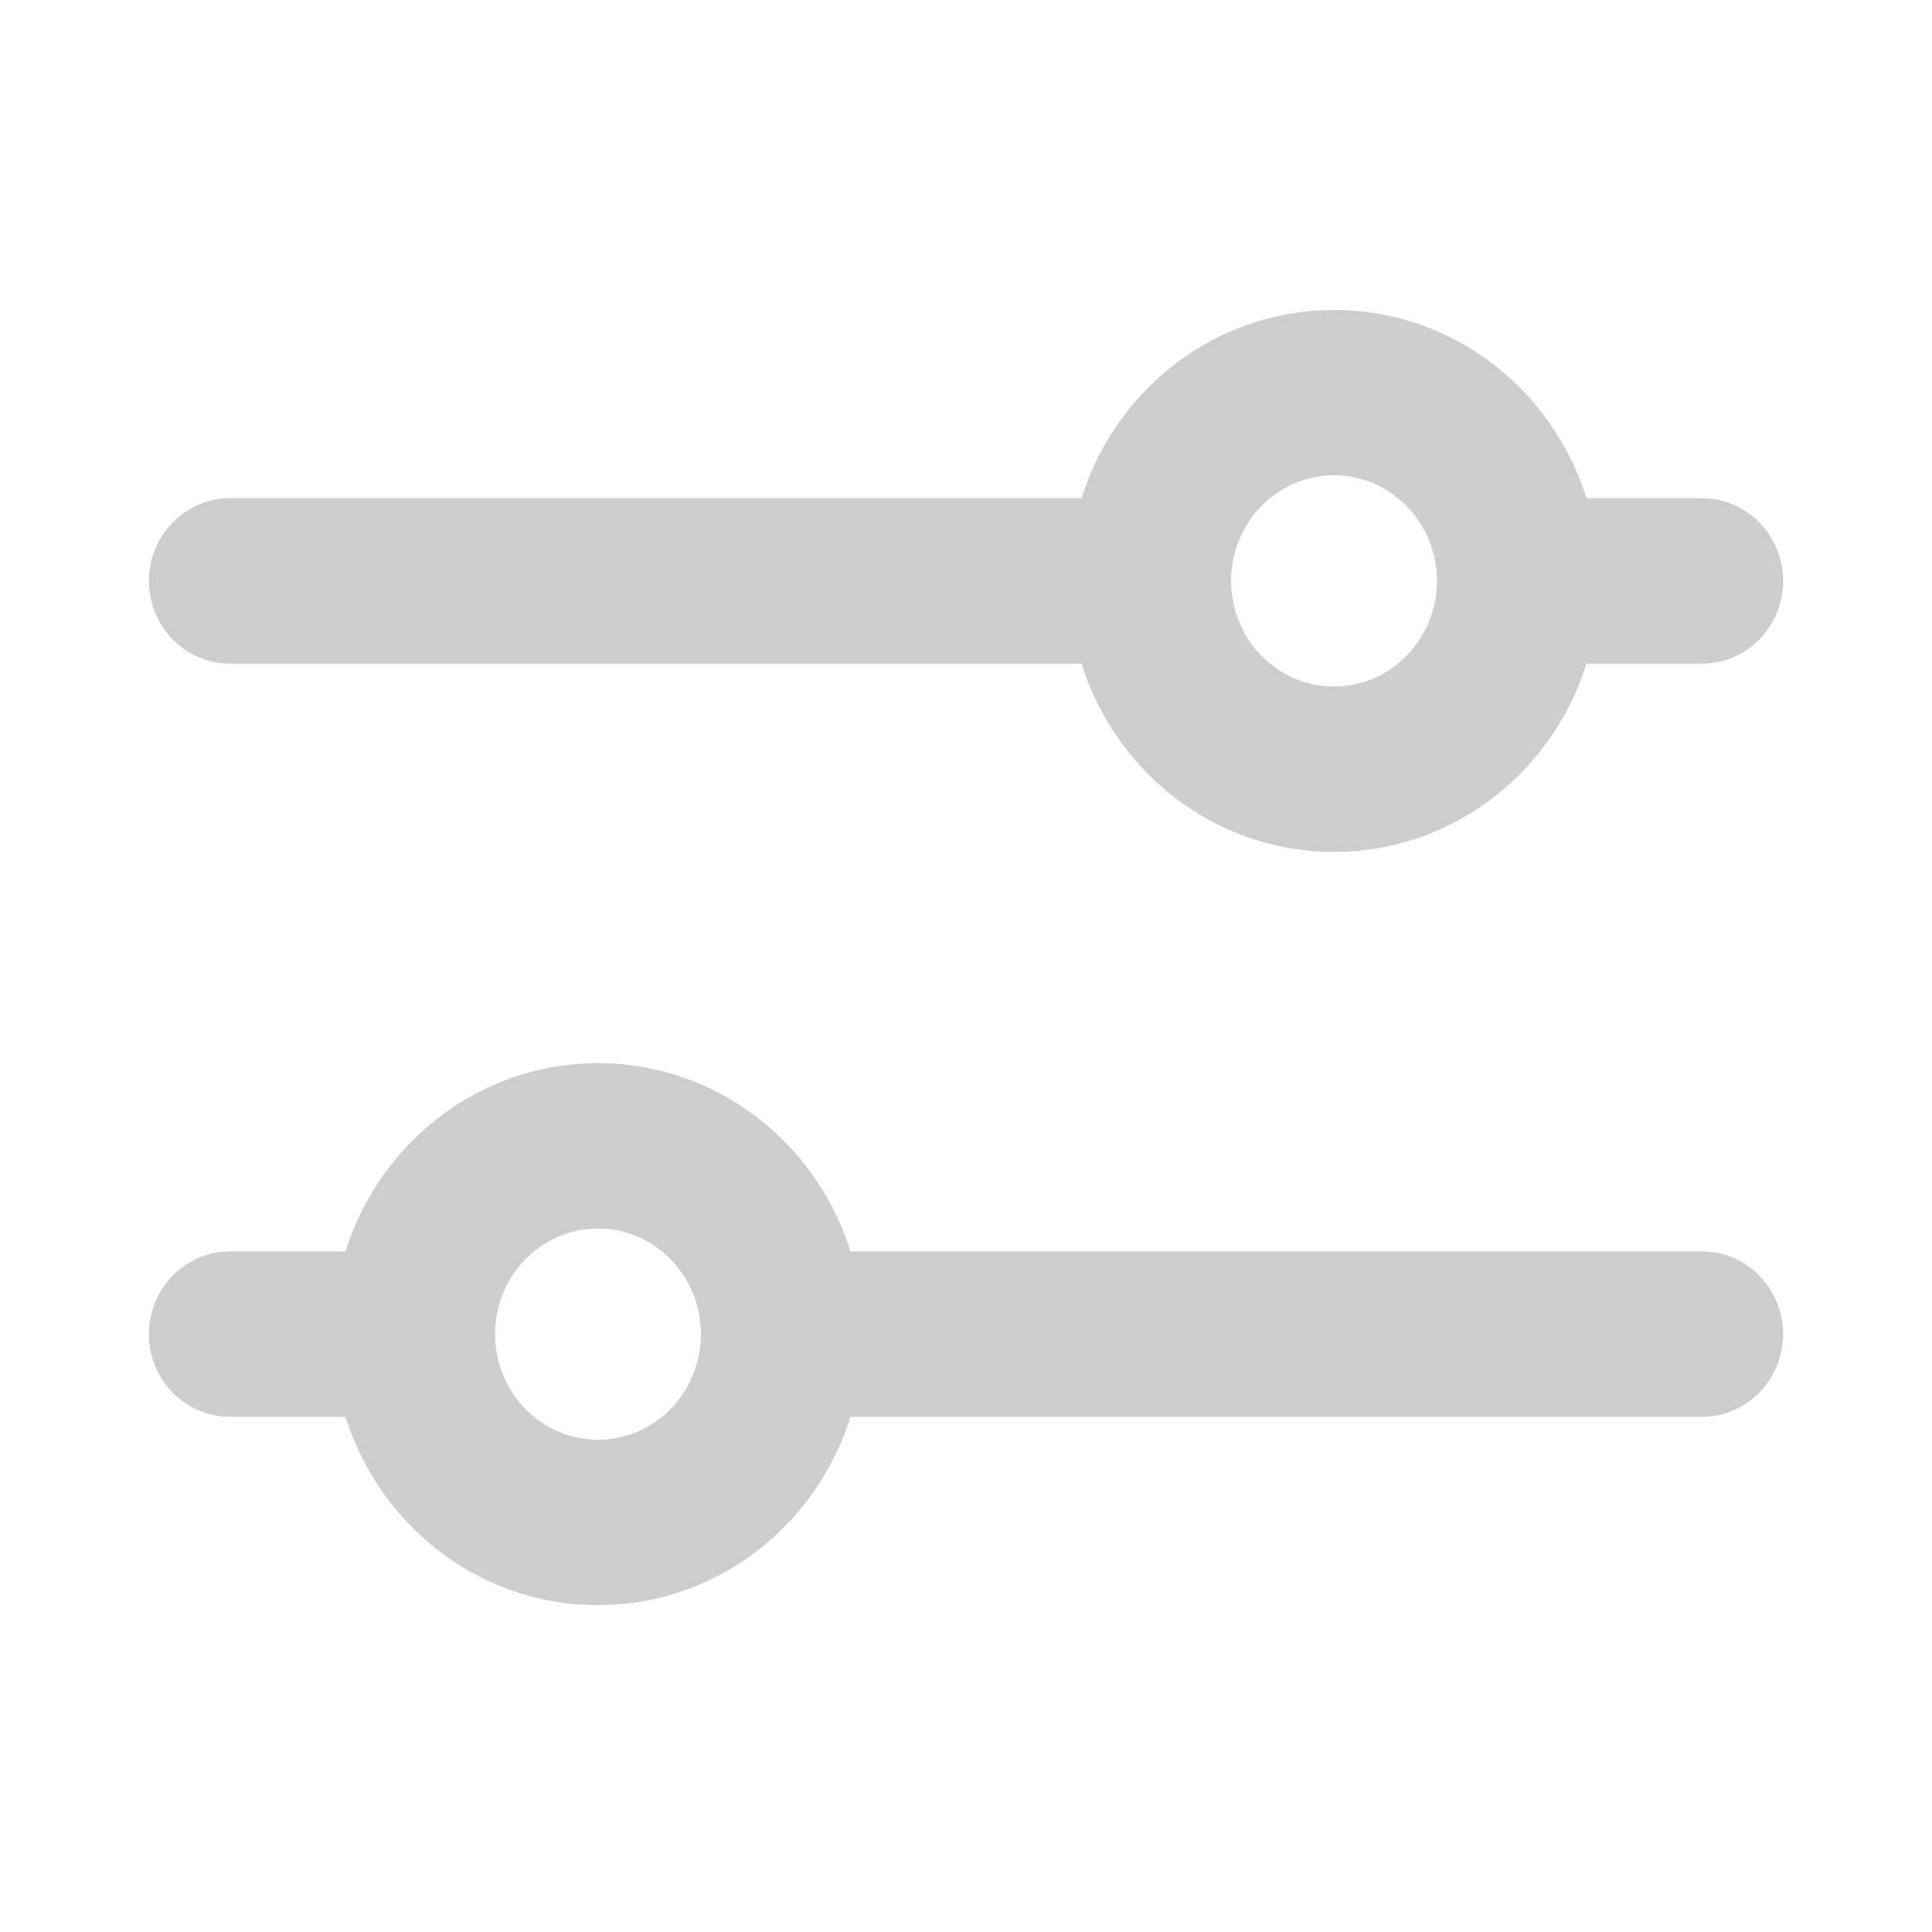 <svg width="24" height="24" viewBox="0 0 24 24" fill="none" xmlns="http://www.w3.org/2000/svg">
<path fill-rule="evenodd" clip-rule="evenodd" d="M13.547 8.094H2.857C2.384 8.094 2 7.701 2 7.216C2 6.732 2.384 6.339 2.857 6.339H13.547C13.92 4.989 15.133 4 16.571 4C18.01 4 19.223 4.989 19.596 6.339H21.143C21.616 6.339 22 6.732 22 7.216C22 7.701 21.616 8.094 21.143 8.094H19.596C19.223 9.444 18.01 10.433 16.571 10.433C15.133 10.433 13.92 9.444 13.547 8.094ZM15.143 7.216C15.143 6.409 15.783 5.754 16.571 5.754C17.36 5.754 18 6.409 18 7.216C18 8.024 17.36 8.678 16.571 8.678C15.783 8.678 15.143 8.024 15.143 7.216Z" fill="#CDCDCD"/>
<path fill-rule="evenodd" clip-rule="evenodd" d="M10.453 17.45H21.143C21.616 17.45 22 17.058 22 16.573C22 16.089 21.616 15.696 21.143 15.696H10.453C10.08 14.346 8.867 13.357 7.429 13.357C5.99 13.357 4.777 14.346 4.404 15.696H2.857C2.384 15.696 2 16.089 2 16.573C2 17.058 2.384 17.45 2.857 17.45H4.404C4.777 18.8 5.99 19.79 7.429 19.79C8.867 19.79 10.08 18.8 10.453 17.45ZM6 16.573C6 15.766 6.64 15.111 7.429 15.111C8.218 15.111 8.857 15.766 8.857 16.573C8.857 17.381 8.218 18.035 7.429 18.035C6.64 18.035 6 17.381 6 16.573Z" fill="#CDCDCD"/>
<path fill-rule="evenodd" clip-rule="evenodd" d="M13.547 8.094H2.857C2.384 8.094 2 7.701 2 7.216C2 6.732 2.384 6.339 2.857 6.339H13.547C13.92 4.989 15.133 4 16.571 4C18.01 4 19.223 4.989 19.596 6.339H21.143C21.616 6.339 22 6.732 22 7.216C22 7.701 21.616 8.094 21.143 8.094H19.596C19.223 9.444 18.01 10.433 16.571 10.433C15.133 10.433 13.92 9.444 13.547 8.094ZM15.143 7.216C15.143 6.409 15.783 5.754 16.571 5.754C17.36 5.754 18 6.409 18 7.216C18 8.024 17.36 8.678 16.571 8.678C15.783 8.678 15.143 8.024 15.143 7.216Z" stroke="#CDCDCD" stroke-width="0.3"/>
<path fill-rule="evenodd" clip-rule="evenodd" d="M10.453 17.45H21.143C21.616 17.45 22 17.058 22 16.573C22 16.089 21.616 15.696 21.143 15.696H10.453C10.08 14.346 8.867 13.357 7.429 13.357C5.99 13.357 4.777 14.346 4.404 15.696H2.857C2.384 15.696 2 16.089 2 16.573C2 17.058 2.384 17.45 2.857 17.45H4.404C4.777 18.8 5.99 19.79 7.429 19.79C8.867 19.79 10.08 18.8 10.453 17.45ZM6 16.573C6 15.766 6.64 15.111 7.429 15.111C8.218 15.111 8.857 15.766 8.857 16.573C8.857 17.381 8.218 18.035 7.429 18.035C6.64 18.035 6 17.381 6 16.573Z" stroke="#CDCDCD" stroke-width="0.3"/>
</svg>
